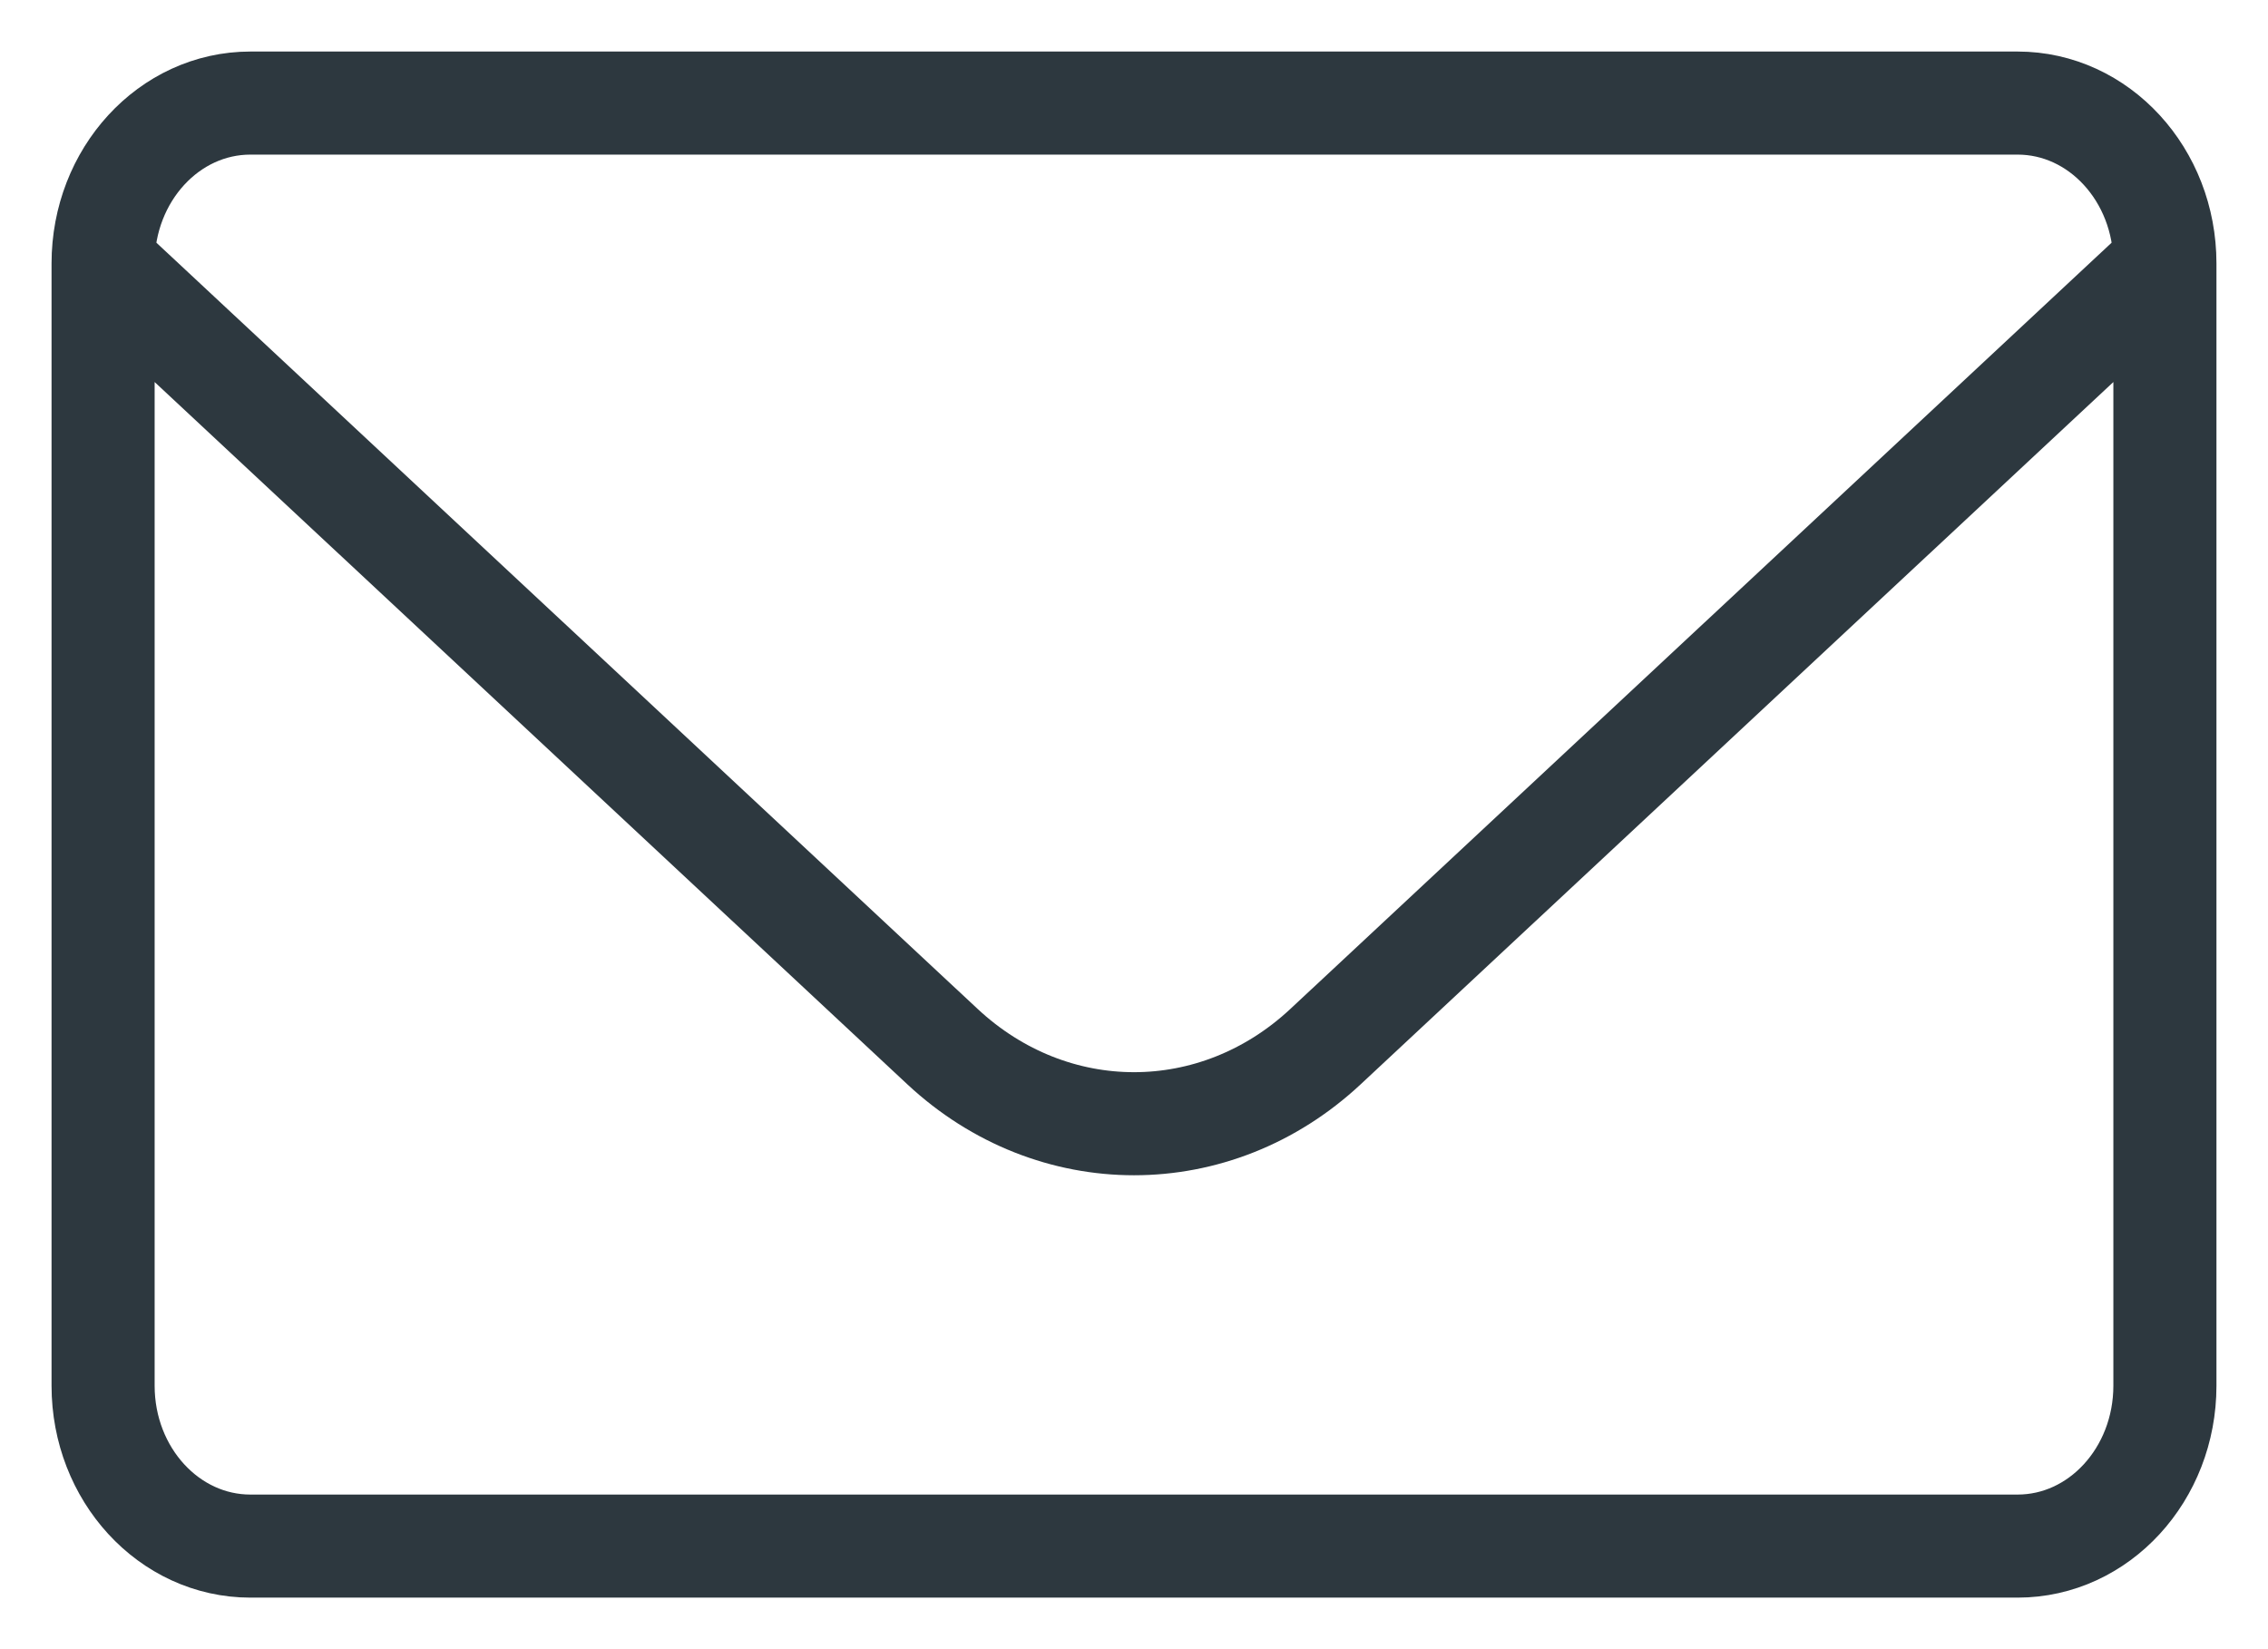 <svg width="22" height="16" viewBox="0 0 22 16" fill="none" xmlns="http://www.w3.org/2000/svg"><path d="M21 2.556V13.444C21 14.304 20.36 15 19.571 15H2.429C1.64 15 1 14.304 1 13.444V2.556M21 2.556C21 1.696 20.36 1 19.571 1H2.429C1.64 1 1 1.696 1 2.556M21 2.556L12.859 10.153C11.79 11.152 10.211 11.152 9.141 10.153L1 2.556" stroke="#2D383F" stroke-linecap="round" stroke-linejoin="round"/></svg>